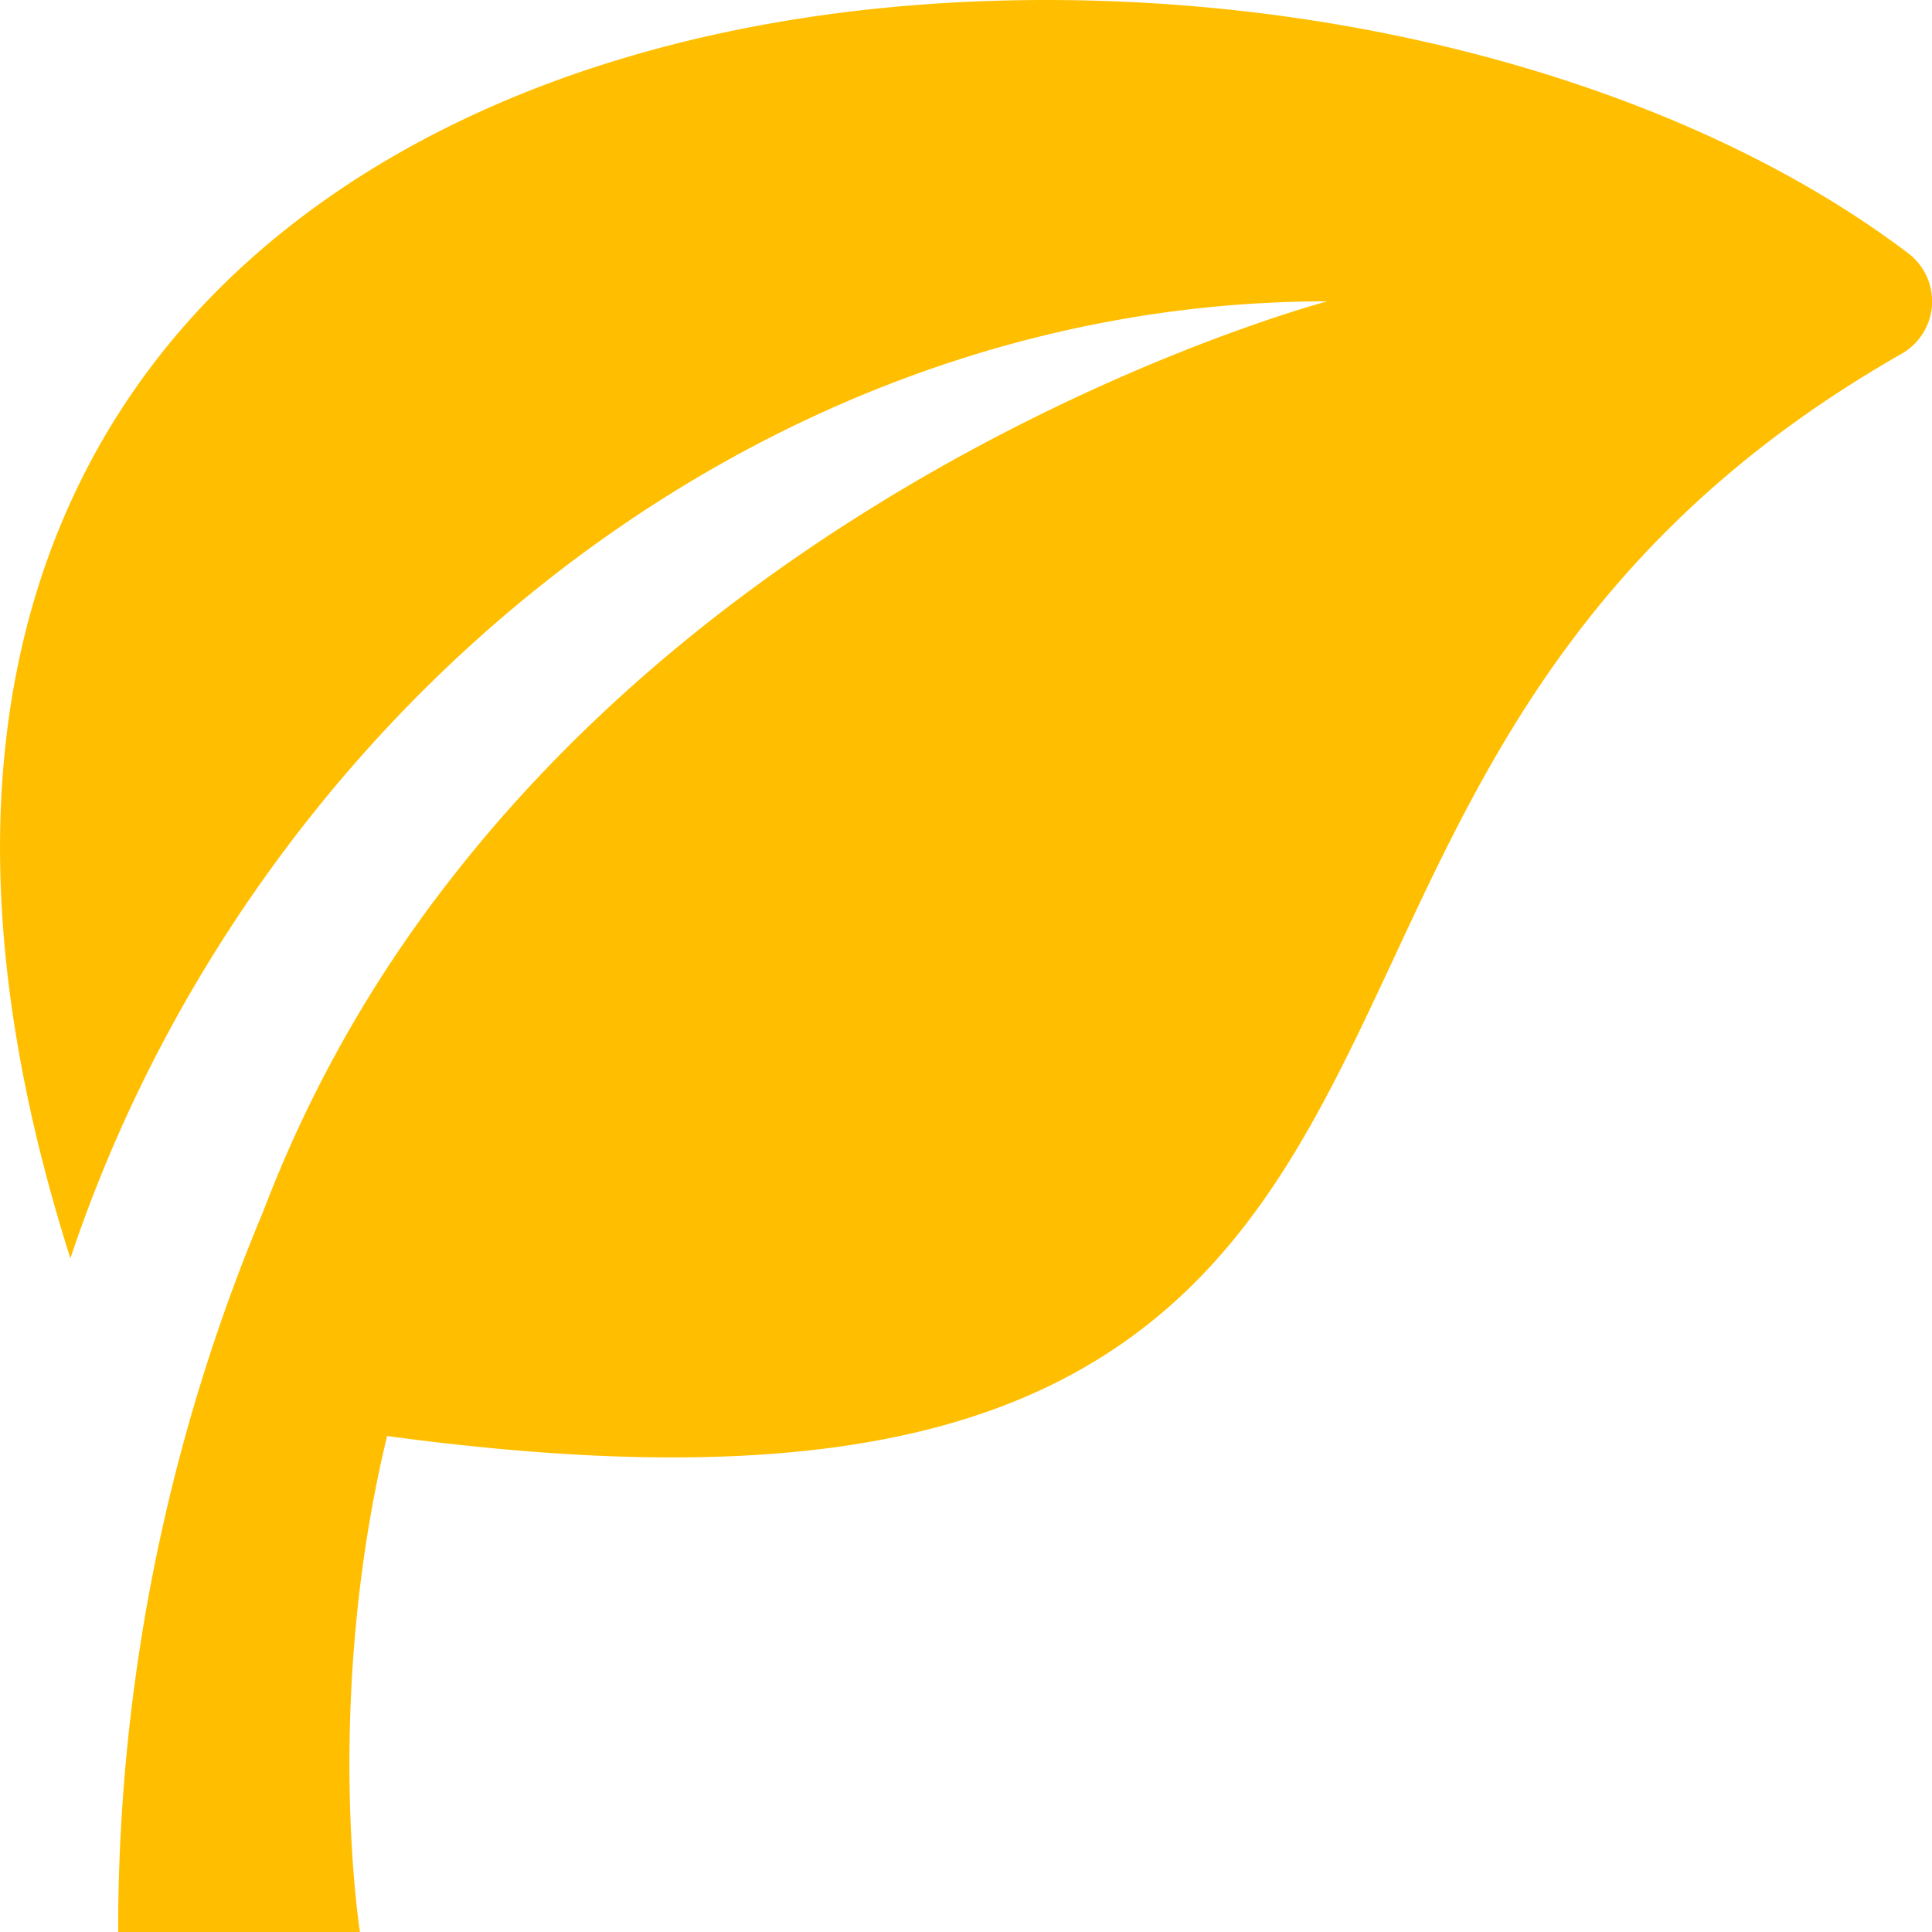 <svg xmlns="http://www.w3.org/2000/svg" width="28" height="28" viewBox="0 0 28 28">
    <path fill="#FFBF00" fill-rule="nonzero" d="M15.168 0C9.25 0 4.427 2.064 1.938 5.663.77 7.353.122 9.356.016 11.613c-.095 2.009.243 4.232 1.004 6.624 2.597-7.78 9.852-13.87 18.217-13.87 0 0-7.827 2.056-12.748 8.43a18.437 18.437 0 0 0-2.674 4.76A26.913 26.913 0 0 0 1.712 28h3.505s-.533-3.344.393-7.188c1.53.206 2.898.31 4.13.31 3.223 0 5.514-.697 7.212-2.192 1.521-1.34 2.36-3.14 3.25-5.046 1.356-2.91 2.893-6.21 7.356-8.756a.874.874 0 0 0 .095-1.459C24.62 1.371 19.954 0 15.168 0z"/>
</svg>
